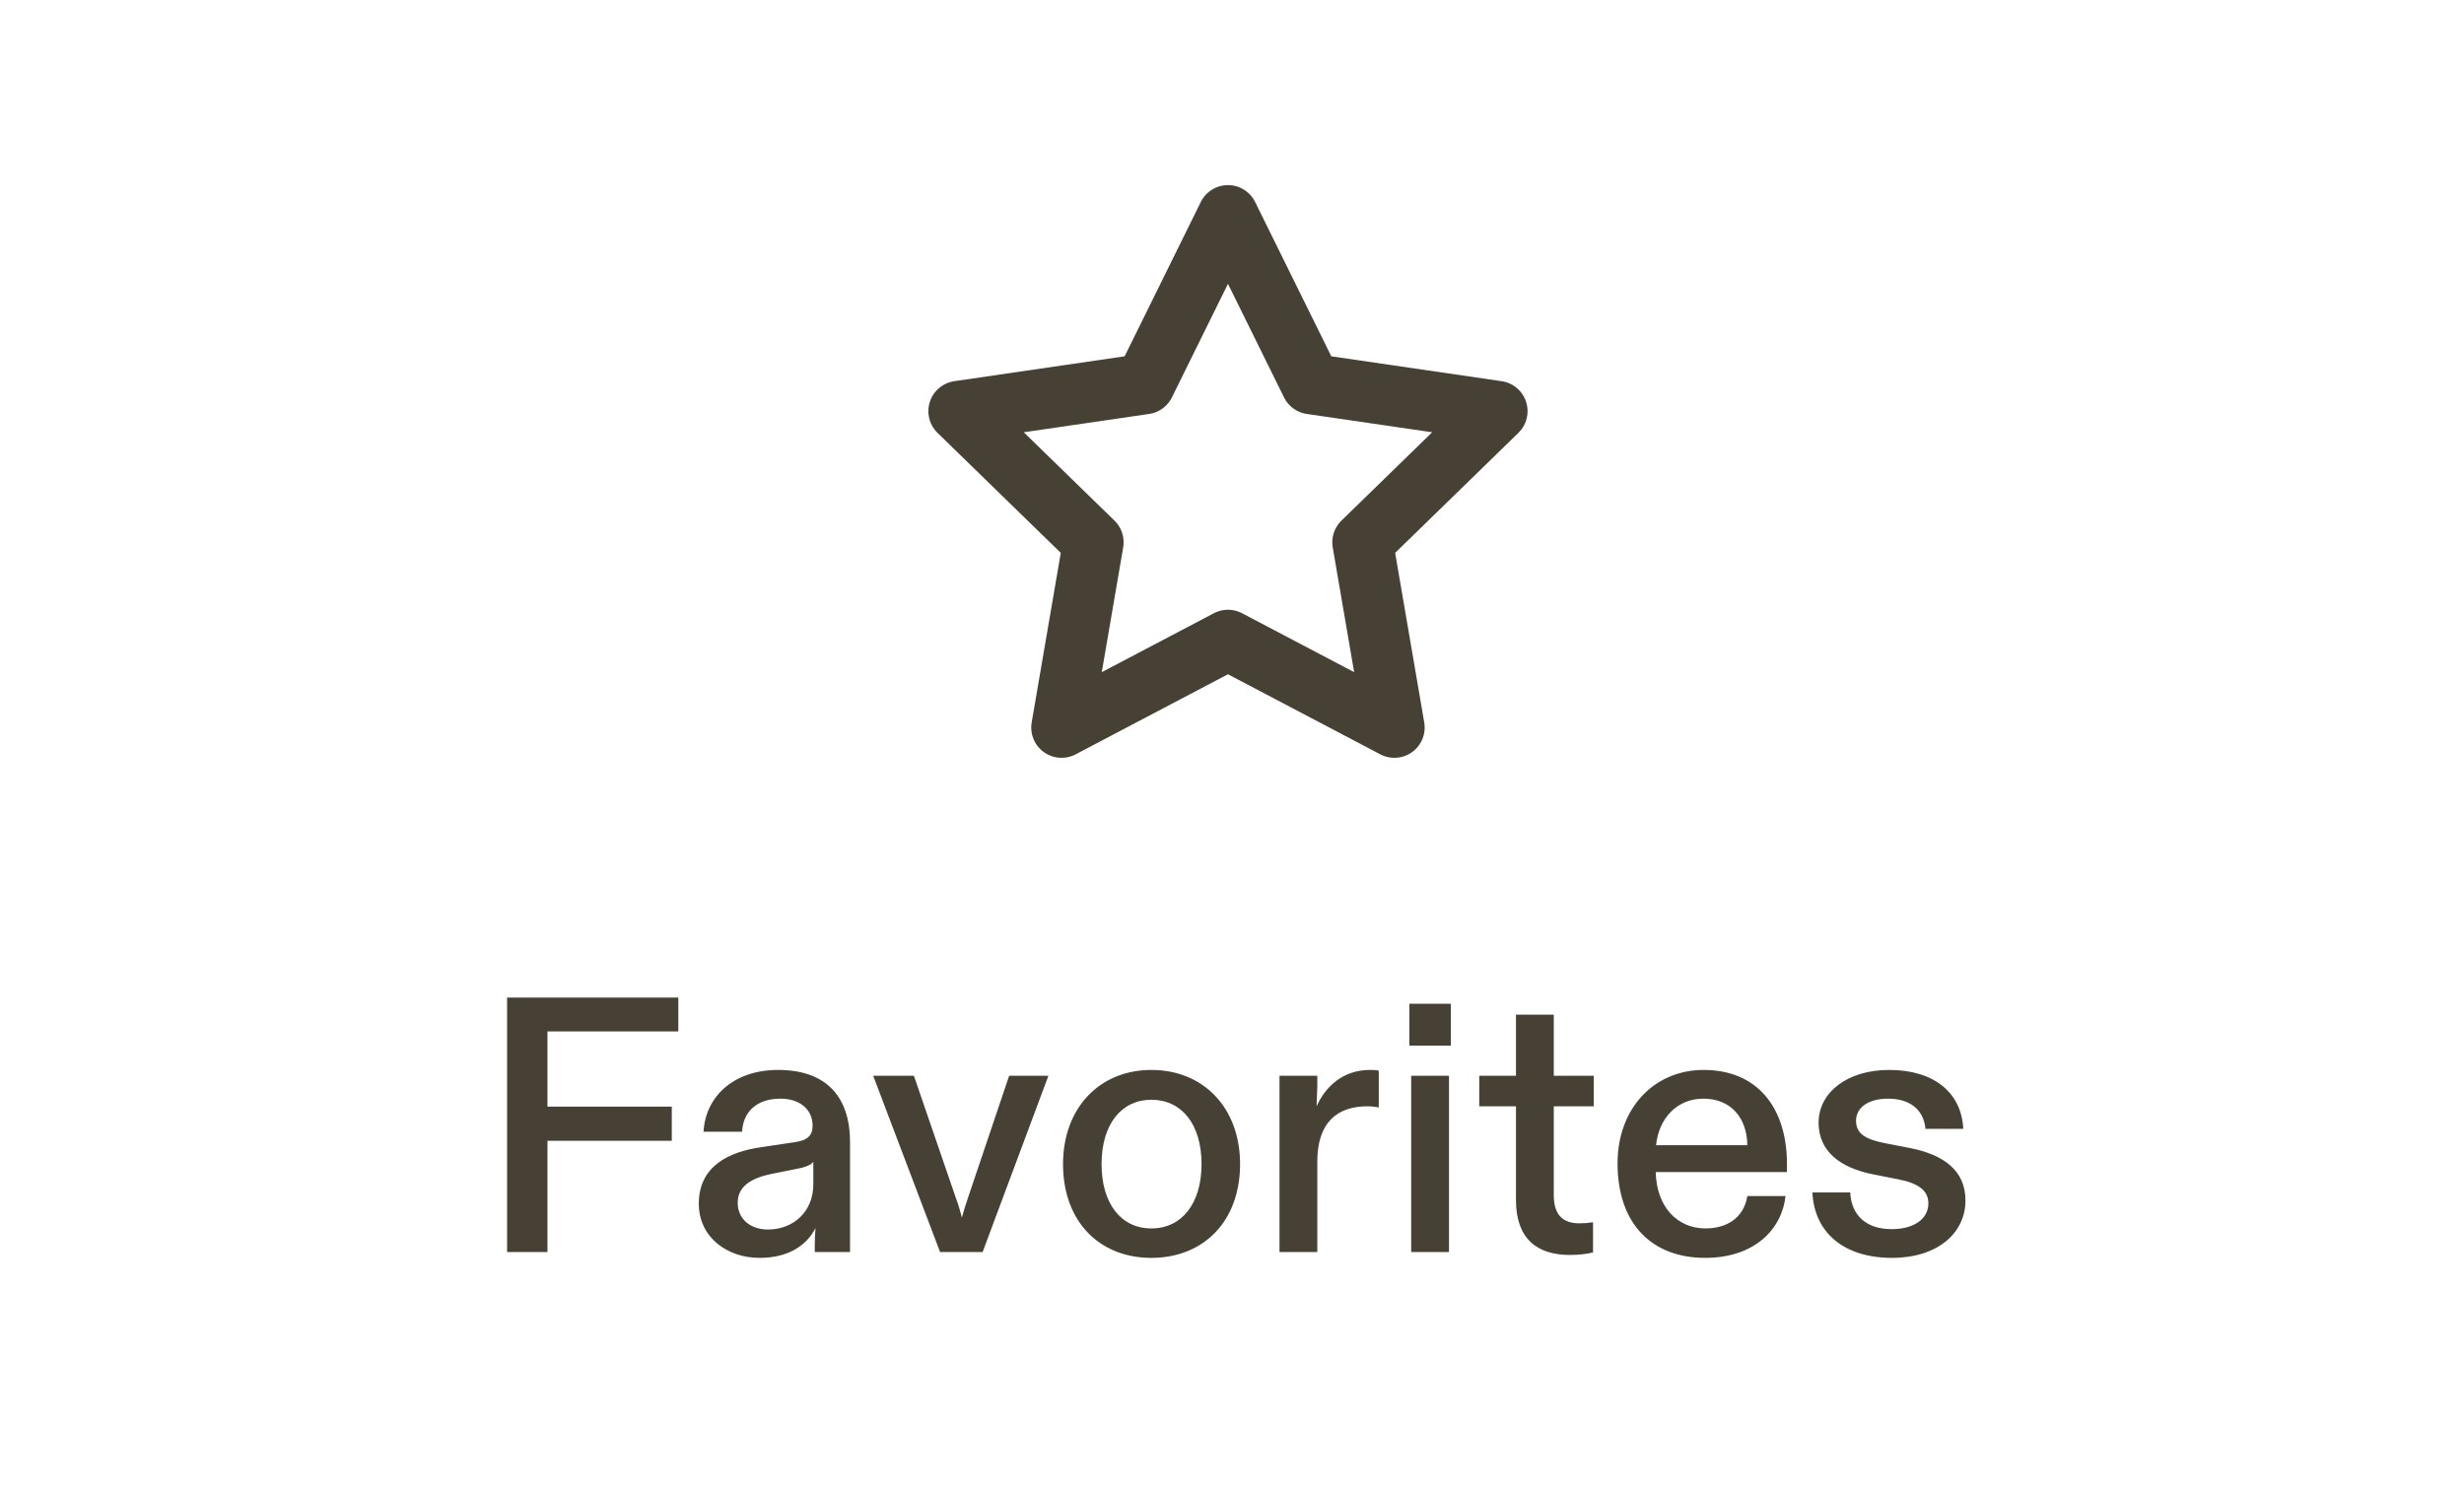 <svg width="61" height="37" viewBox="0 0 61 37" fill="none" xmlns="http://www.w3.org/2000/svg">
<g clip-path="url(#clip0_51_6561)">
<path d="M30.4 5.333L32.46 9.507L37.067 10.18L33.733 13.427L34.52 18.013L30.4 15.847L26.28 18.013L27.067 13.427L23.733 10.18L28.34 9.507L30.4 5.333Z" stroke="#464134" stroke-width="1.5" stroke-linecap="square" stroke-linejoin="round"/>
</g>
<path d="M12.554 31V24.7H16.793V25.537H13.553V27.4H16.631V28.246H13.553V31H12.554ZM18.803 31.144C18.011 31.144 17.3 30.64 17.3 29.803C17.3 28.885 18.02 28.516 18.875 28.399L19.658 28.282C20 28.237 20.117 28.111 20.117 27.868C20.117 27.481 19.811 27.202 19.325 27.202C18.731 27.202 18.398 27.526 18.371 28.021H17.417C17.462 27.166 18.146 26.491 19.262 26.491C20.468 26.491 21.044 27.166 21.044 28.282V31H20.171V30.802C20.171 30.667 20.18 30.541 20.189 30.406C19.964 30.847 19.505 31.144 18.803 31.144ZM19.01 30.442C19.649 30.442 20.135 29.992 20.135 29.326V28.768C20.063 28.858 19.901 28.912 19.64 28.957L19.145 29.056C18.632 29.155 18.263 29.353 18.263 29.776C18.263 30.199 18.596 30.442 19.01 30.442ZM23.273 31L21.617 26.635H22.625L23.66 29.65C23.732 29.839 23.768 29.974 23.813 30.145C23.858 29.974 23.903 29.839 23.966 29.65L24.983 26.635H25.955L24.326 31H23.273ZM28.504 31.144C27.217 31.144 26.317 30.244 26.317 28.822C26.317 27.427 27.226 26.491 28.504 26.491C29.791 26.491 30.7 27.427 30.7 28.822C30.7 30.244 29.791 31.144 28.504 31.144ZM28.504 30.415C29.26 30.415 29.746 29.794 29.746 28.822C29.746 27.832 29.251 27.229 28.504 27.229C27.766 27.229 27.271 27.832 27.271 28.822C27.271 29.794 27.748 30.415 28.504 30.415ZM31.676 31V26.635H32.612V26.896L32.594 27.391C32.819 26.896 33.251 26.491 33.917 26.491C33.989 26.491 34.061 26.491 34.133 26.509V27.418C34.061 27.409 33.98 27.391 33.854 27.391C33.098 27.391 32.612 27.796 32.612 28.759V31H31.676ZM34.936 31V26.635H35.872V31H34.936ZM34.891 25.888V24.853H35.917V25.888H34.891ZM38.862 31.072C38.07 31.072 37.53 30.685 37.53 29.713V27.391H36.621V26.635H37.53V25.123H38.466V26.635H39.456V27.391H38.466V29.587C38.466 30.073 38.682 30.289 39.105 30.289C39.213 30.289 39.321 30.28 39.438 30.262V31.009C39.303 31.045 39.087 31.072 38.862 31.072ZM42.214 31.144C40.909 31.144 40.045 30.316 40.045 28.804C40.045 27.445 40.945 26.491 42.178 26.491C43.492 26.491 44.239 27.409 44.239 28.822V29.02H40.99C41.008 29.866 41.512 30.415 42.223 30.415C42.727 30.415 43.168 30.172 43.258 29.614H44.203C44.113 30.442 43.429 31.144 42.214 31.144ZM43.258 28.354C43.249 27.67 42.844 27.202 42.169 27.202C41.512 27.202 41.062 27.697 40.999 28.354H43.258ZM46.84 31.144C45.634 31.144 44.914 30.505 44.869 29.524H45.805C45.832 30.082 46.192 30.433 46.831 30.433C47.38 30.433 47.74 30.181 47.74 29.794C47.74 29.479 47.497 29.299 47.002 29.2L46.408 29.083C45.544 28.921 45.022 28.498 45.022 27.796C45.022 27.049 45.733 26.491 46.768 26.491C47.875 26.491 48.559 27.049 48.604 27.949H47.668C47.623 27.472 47.281 27.202 46.741 27.202C46.273 27.202 45.949 27.409 45.949 27.751C45.949 28.057 46.165 28.21 46.687 28.309L47.29 28.426C48.109 28.588 48.658 28.975 48.658 29.722C48.658 30.532 47.965 31.144 46.84 31.144Z" fill="#464134"/>
<defs>
<clipPath id="clip0_51_6561">
<rect width="16" height="16" fill="white" transform="translate(22.4 4)"/>
</clipPath>
</defs>
</svg>
